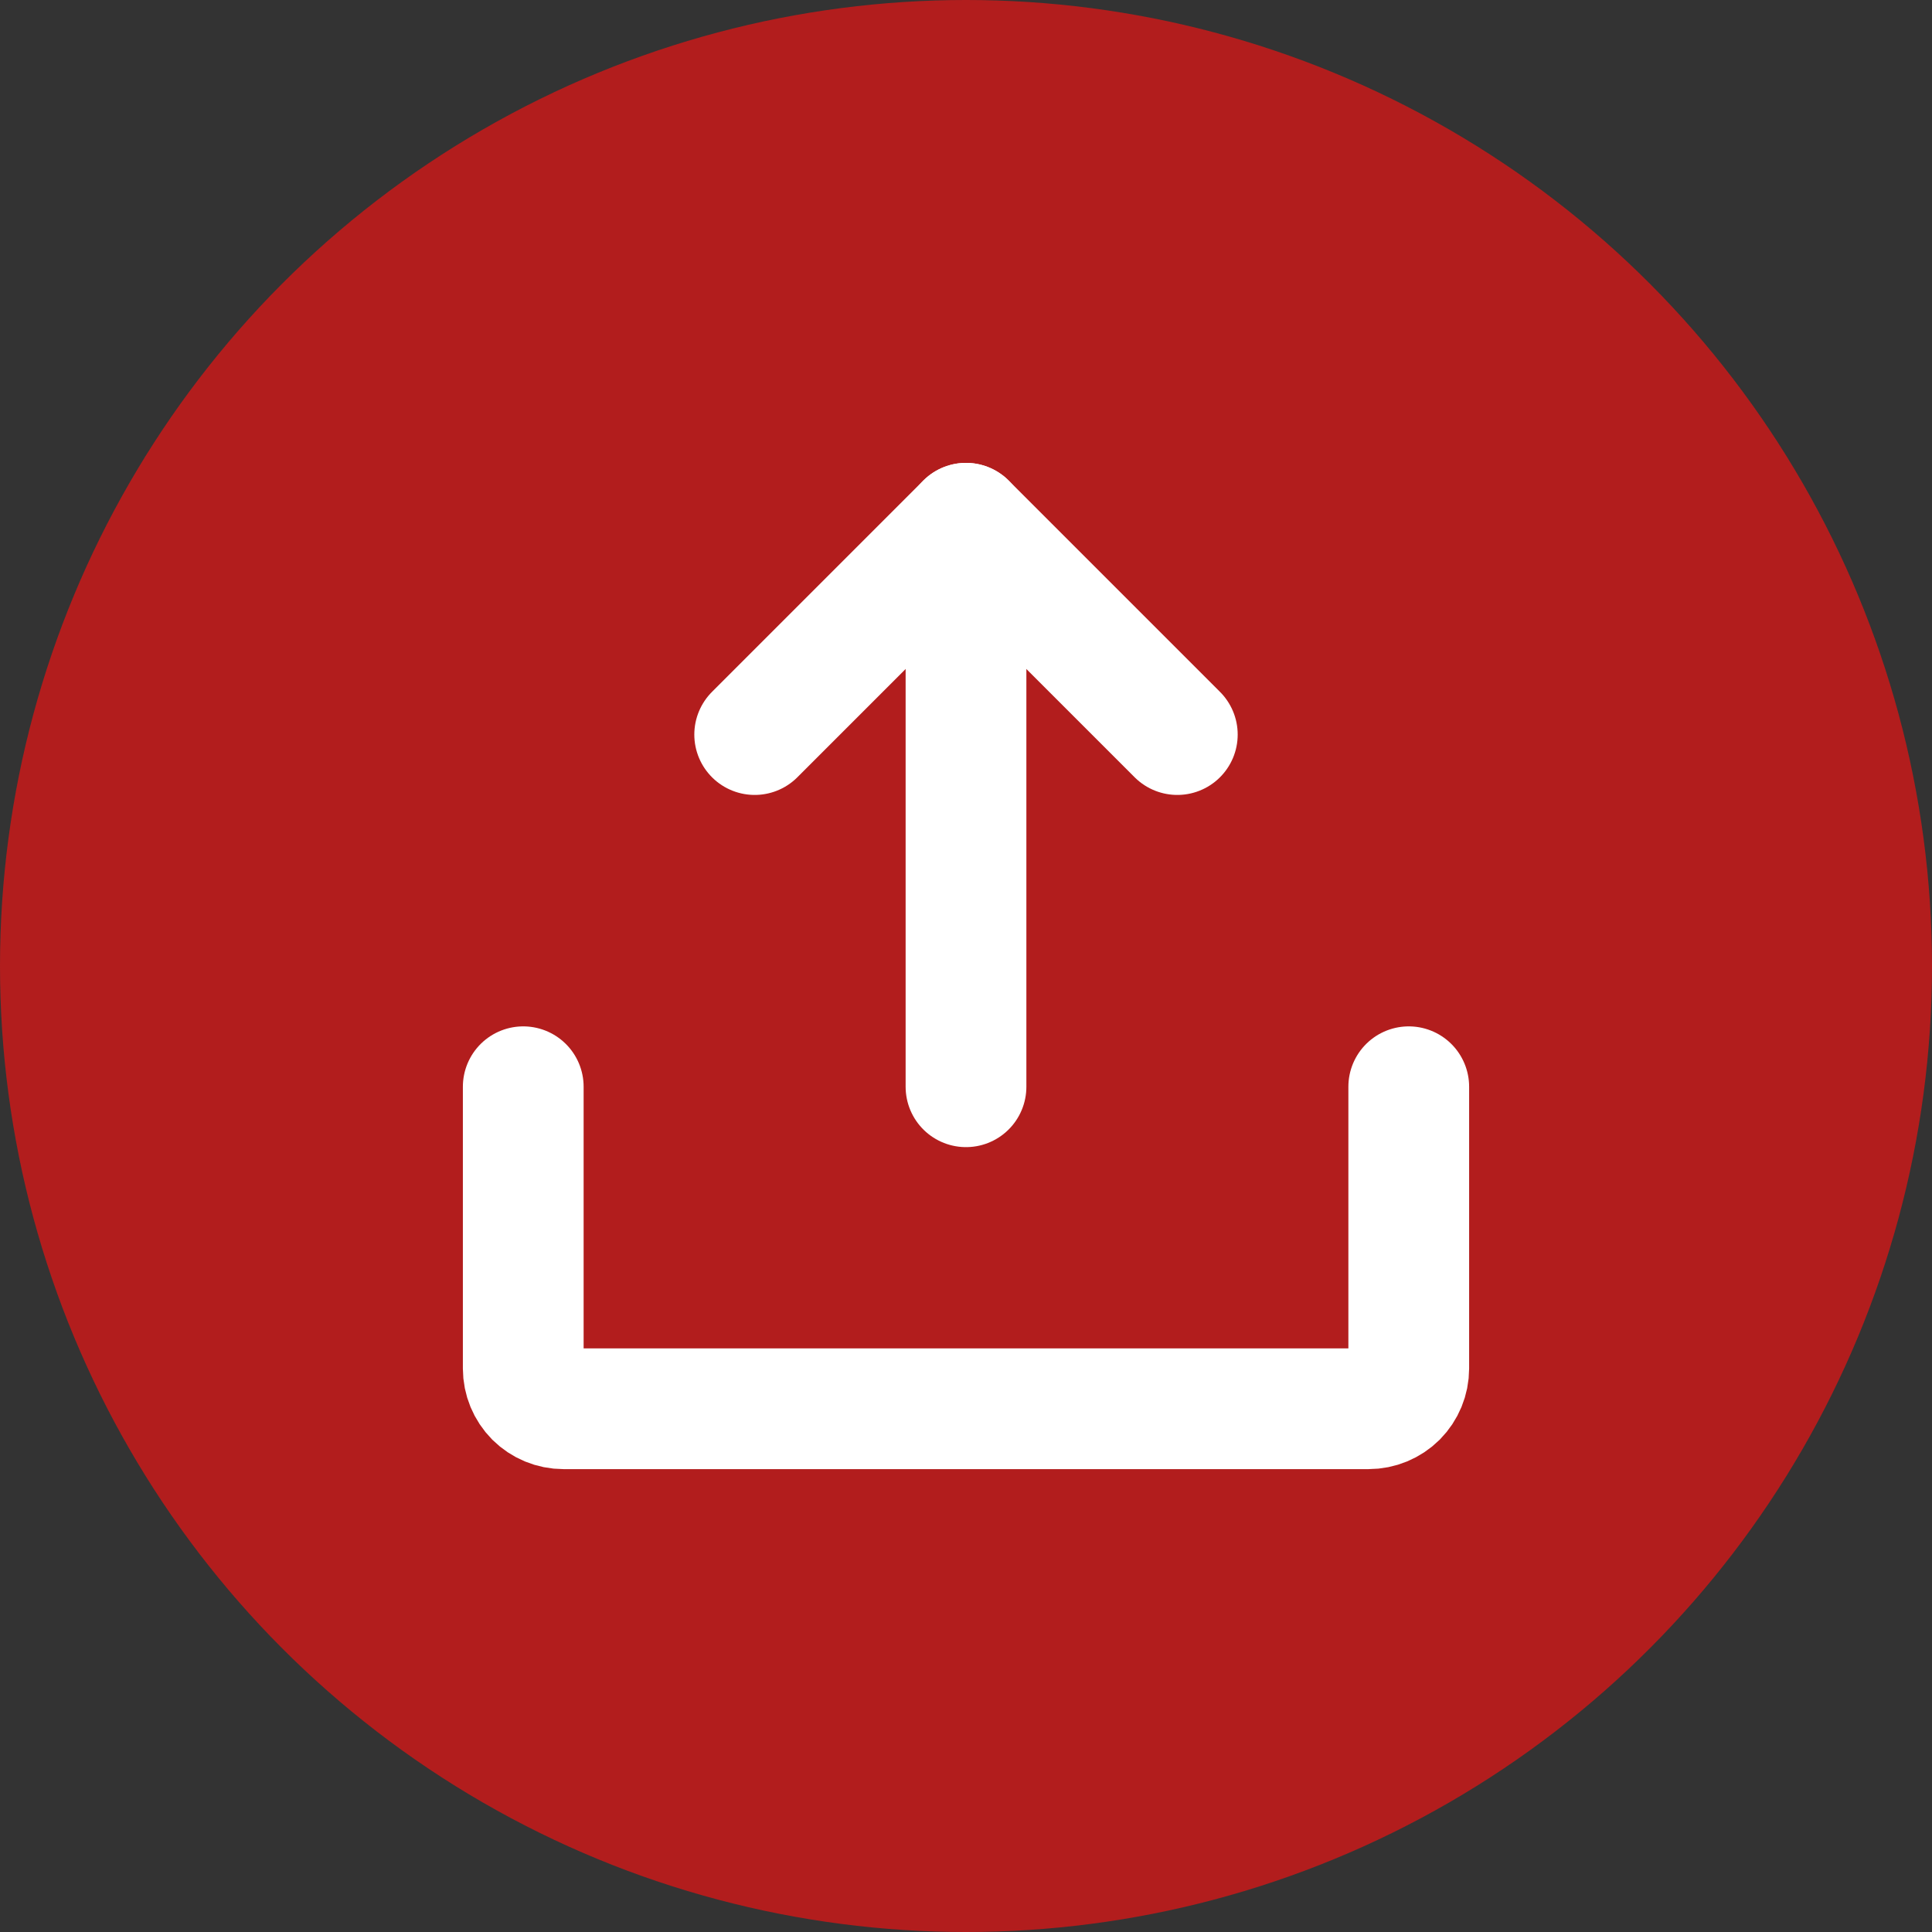 <svg width="24" height="24" viewBox="0 0 24 24" fill="none" xmlns="http://www.w3.org/2000/svg">
<rect x="0" y="0" width="24" height="24" fill="#333333" stroke="none"/>
<circle cx="12" cy="12" r="12" fill="#B21D1D"/>
<path d="M9.375 9.125L12 6.5L14.625 9.125" stroke="white" stroke-width="1.5" stroke-linecap="round" stroke-linejoin="round"/>
<path d="M12 13.5V6.5" stroke="white" stroke-width="1.5" stroke-linecap="round" stroke-linejoin="round"/>
<path d="M17.5 13.5V17C17.5 17.133 17.447 17.26 17.354 17.354C17.26 17.447 17.133 17.5 17 17.5H7C6.867 17.5 6.74 17.447 6.646 17.354C6.553 17.26 6.5 17.133 6.5 17V13.5" stroke="white" stroke-width="1.5" stroke-linecap="round" stroke-linejoin="round"/>
</svg>
